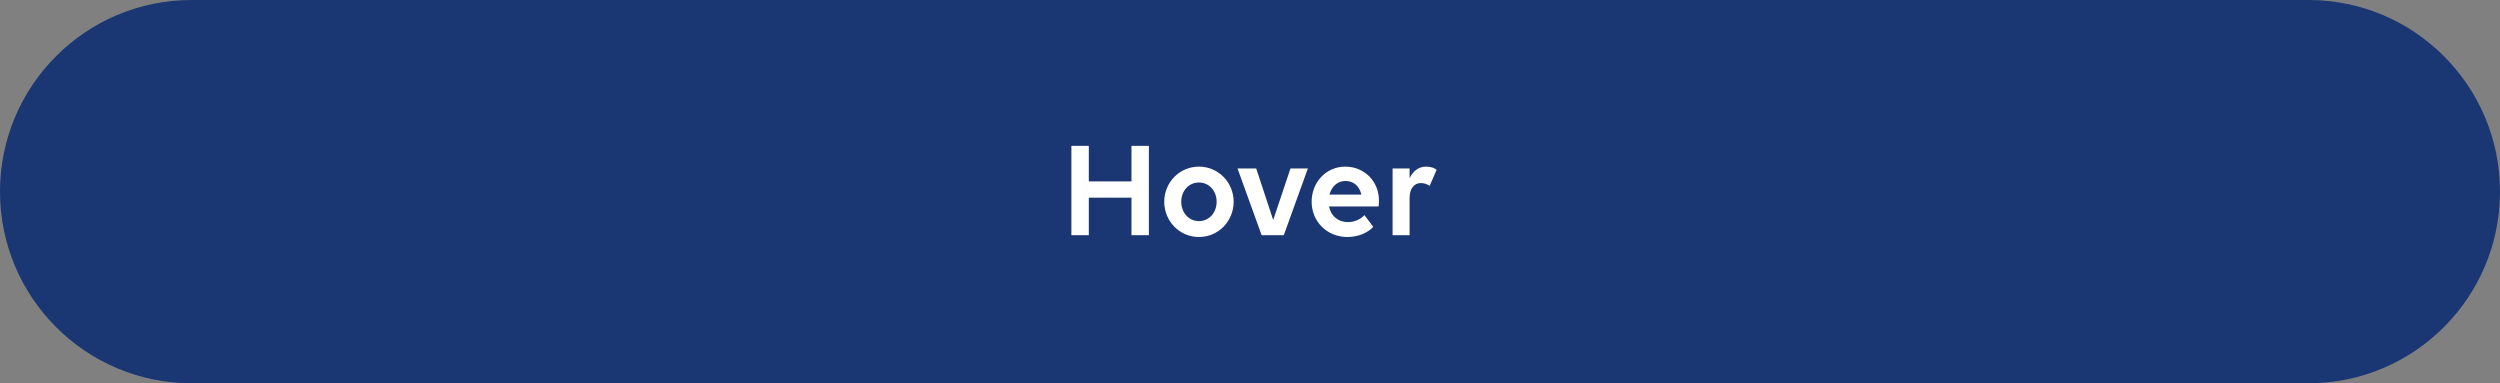 <svg width="287" height="44" viewBox="0 0 287 44" fill="none" xmlns="http://www.w3.org/2000/svg">
<rect x="0" y="0" width="287" height="44" fill="#808080" stroke="none"/>
<g clip-path="url(#clip0_6330_34339)">
<path d="M0 22C0 9.85 9.85 0 22 0H265C277.15 0 287 9.85 287 22C287 34.15 277.15 44 265 44H22C9.85 44 0 34.15 0 22Z" fill="#1A3673"/>
<path d="M129.892 27V22.696H124.996V27H122.996V16.744H124.996V20.824H129.892V16.744H131.892V27H129.892ZM137.639 27.208C135.414 27.208 133.655 25.4 133.655 23.16C133.655 20.936 135.414 19.128 137.639 19.128C139.863 19.128 141.623 20.936 141.623 23.16C141.623 25.4 139.863 27.208 137.639 27.208ZM137.639 25.384C138.823 25.384 139.671 24.392 139.671 23.16C139.671 21.928 138.823 20.952 137.639 20.952C136.455 20.952 135.607 21.928 135.607 23.16C135.607 24.392 136.455 25.384 137.639 25.384ZM147.379 27H144.835L142.067 19.336H144.211L146.163 25.256L148.147 19.336H150.147L147.379 27ZM154.688 27.208C152.304 27.208 150.576 25.4 150.576 23.16C150.576 20.936 152.224 19.128 154.432 19.128C156.624 19.128 158.304 20.808 158.304 23.016C158.304 23.272 158.288 23.576 158.256 23.704H152.576C152.784 24.76 153.584 25.496 154.752 25.496C155.536 25.496 156.192 25.16 156.64 24.696L157.648 26.04C157.056 26.696 155.968 27.208 154.688 27.208ZM154.464 20.776C153.536 20.776 152.864 21.416 152.624 22.344H156.288C156.048 21.32 155.36 20.776 154.464 20.776ZM159.869 27V19.336H161.821V20.472C162.189 19.656 162.845 19.128 163.709 19.128C164.221 19.128 164.637 19.256 164.925 19.496L164.125 21.336C163.869 21.144 163.485 21.016 163.101 21.016C162.333 21.016 161.821 21.672 161.821 22.712V27H159.869Z" fill="white"/>
</g>
<defs>
<clipPath id="clip0_6330_34339">
<rect width="287" height="44" fill="white"/>
</clipPath>
</defs>
</svg>
